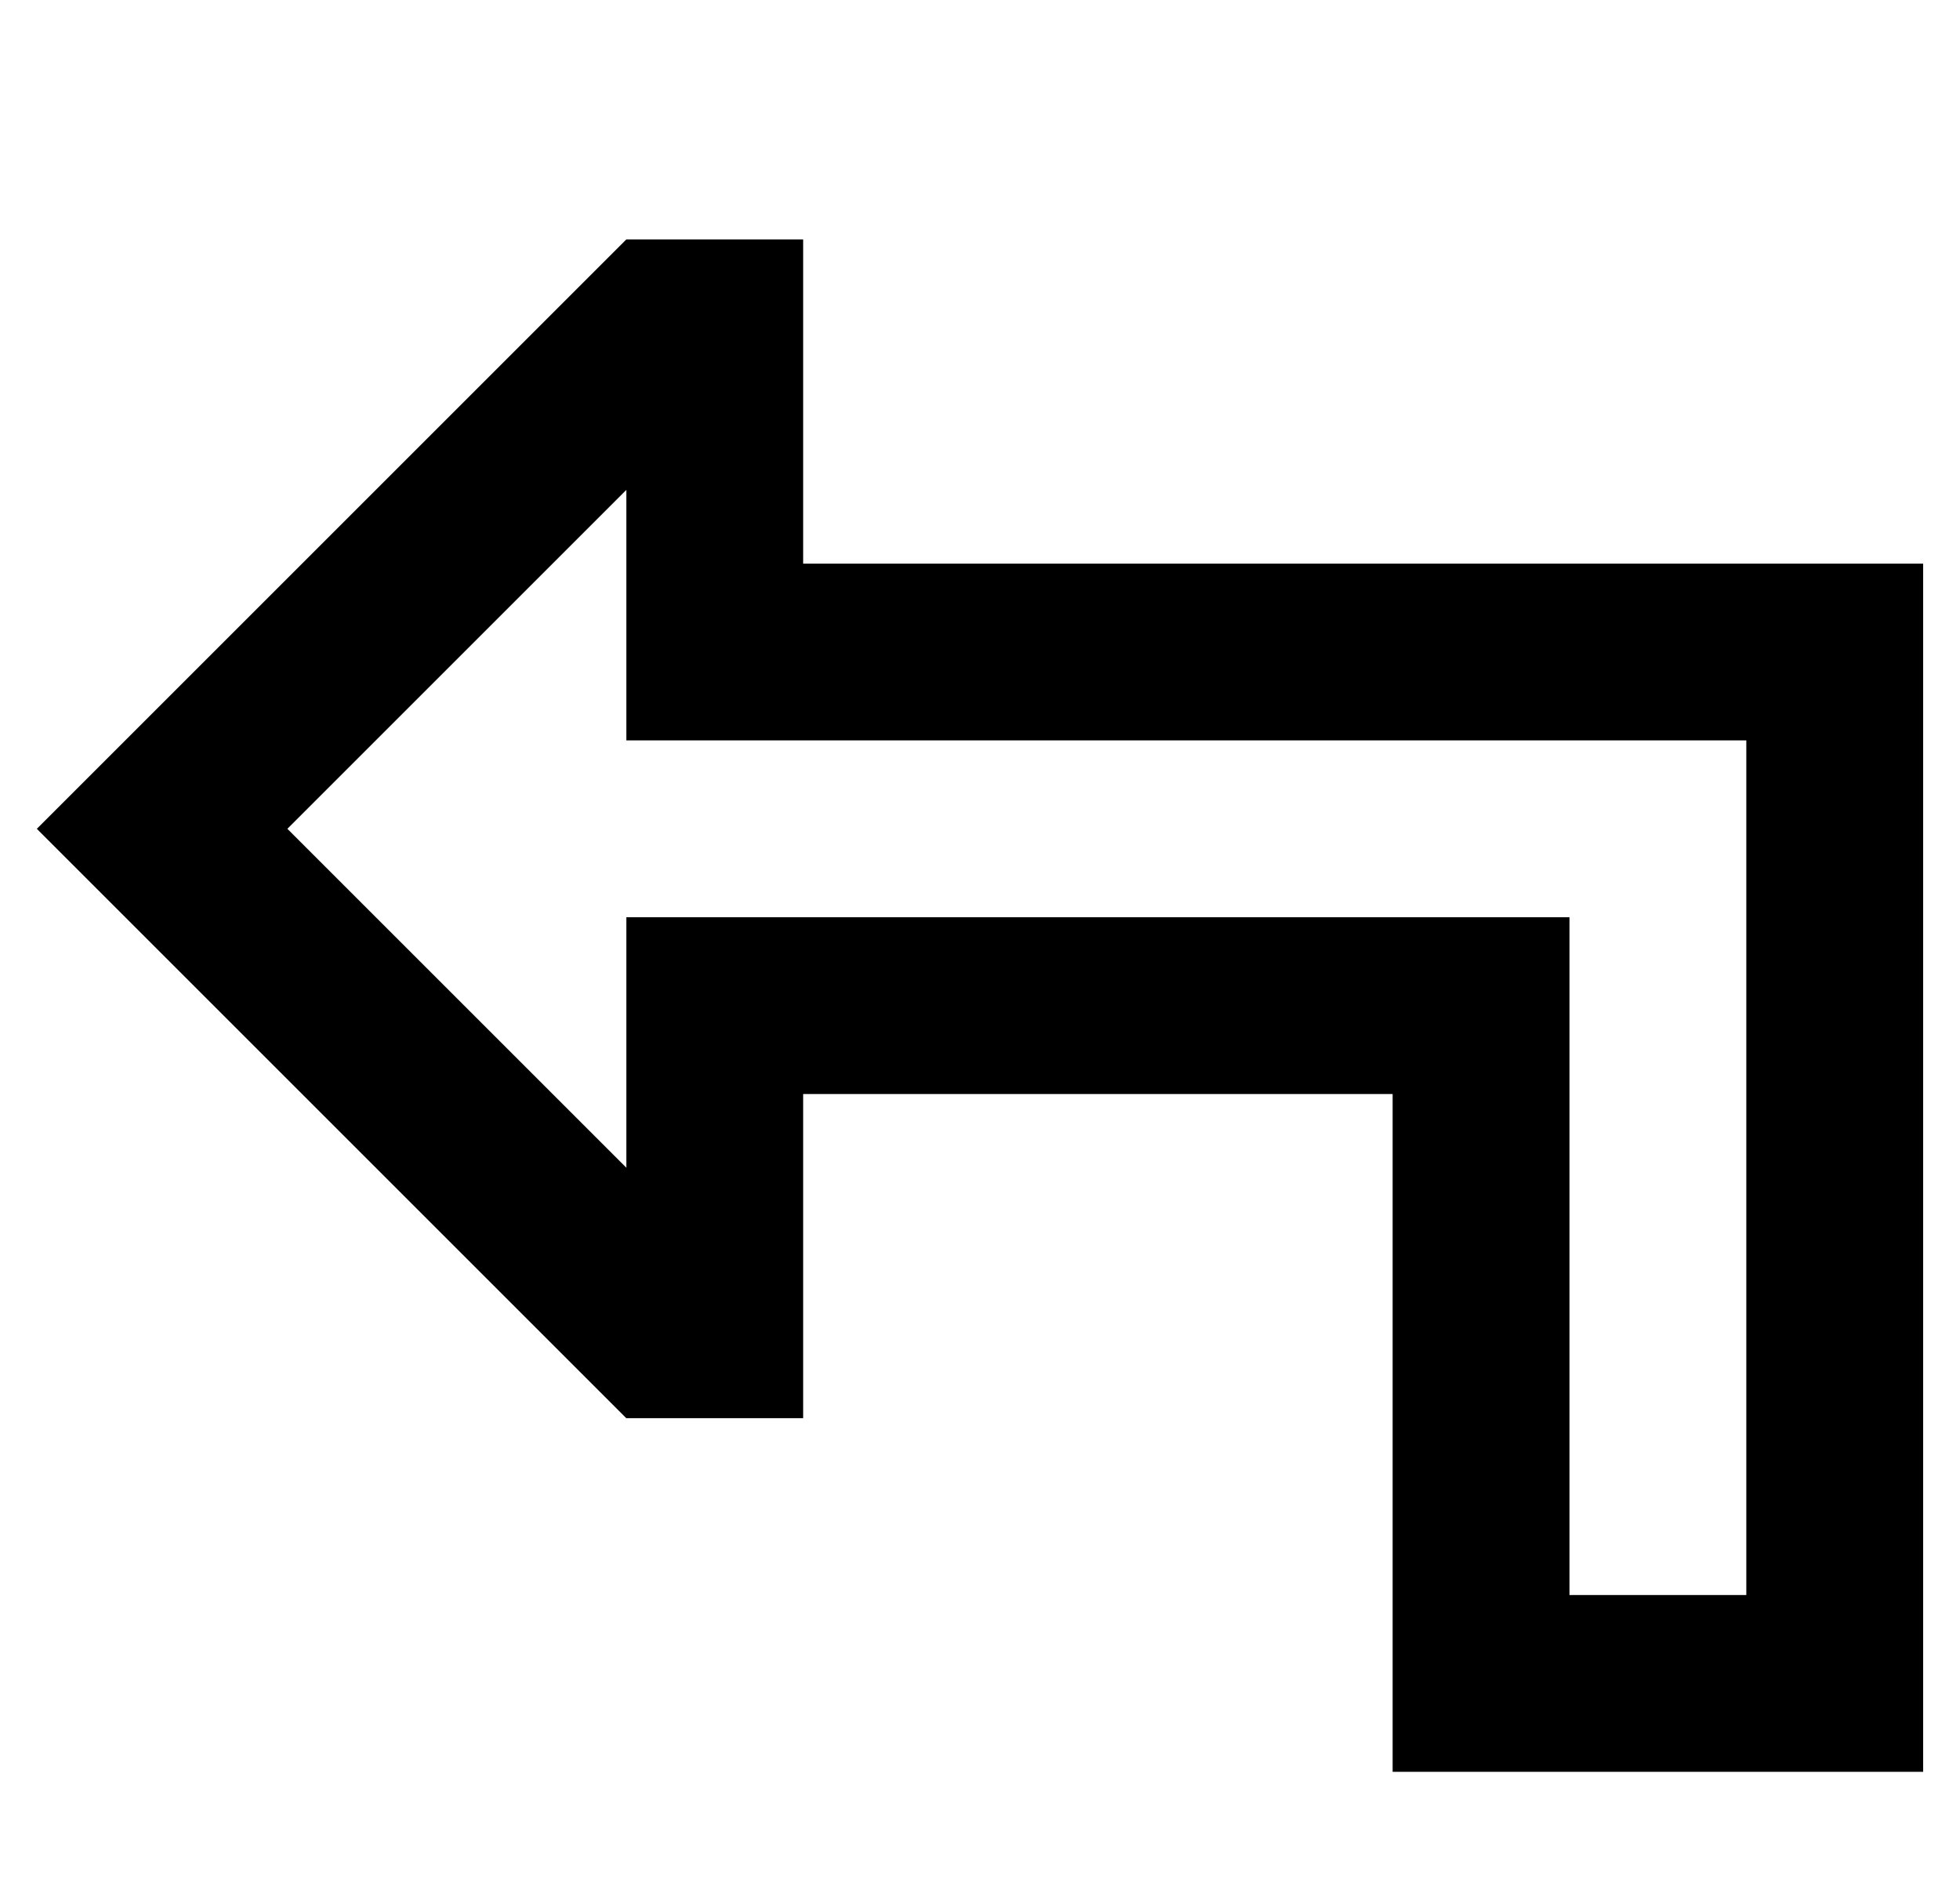 <?xml version="1.0" standalone="no"?>
<!DOCTYPE svg PUBLIC "-//W3C//DTD SVG 1.1//EN" "http://www.w3.org/Graphics/SVG/1.1/DTD/svg11.dtd" >
<svg xmlns="http://www.w3.org/2000/svg" xmlns:xlink="http://www.w3.org/1999/xlink" version="1.1" viewBox="-10 -40 532 512">
   <path fill="currentColor"
d="M160 209h48h-48h256v48v0v136v0h48v0v-232v0h-256h-48v-48v0v-20v0l-92 92v0l92 92v0v-20v0v-48v0zM34 219l-34 -34l34 34l-34 -34l34 -34v0l126 -126v0h48v0v40v0v8v0v40v0h48h256v48v0v232v0v48v0h-48h-96v-48v0v-88v0v-48v0h-48h-112v40v0v8v0v40v0h-48v0l-126 -126v0
z" />
</svg>
